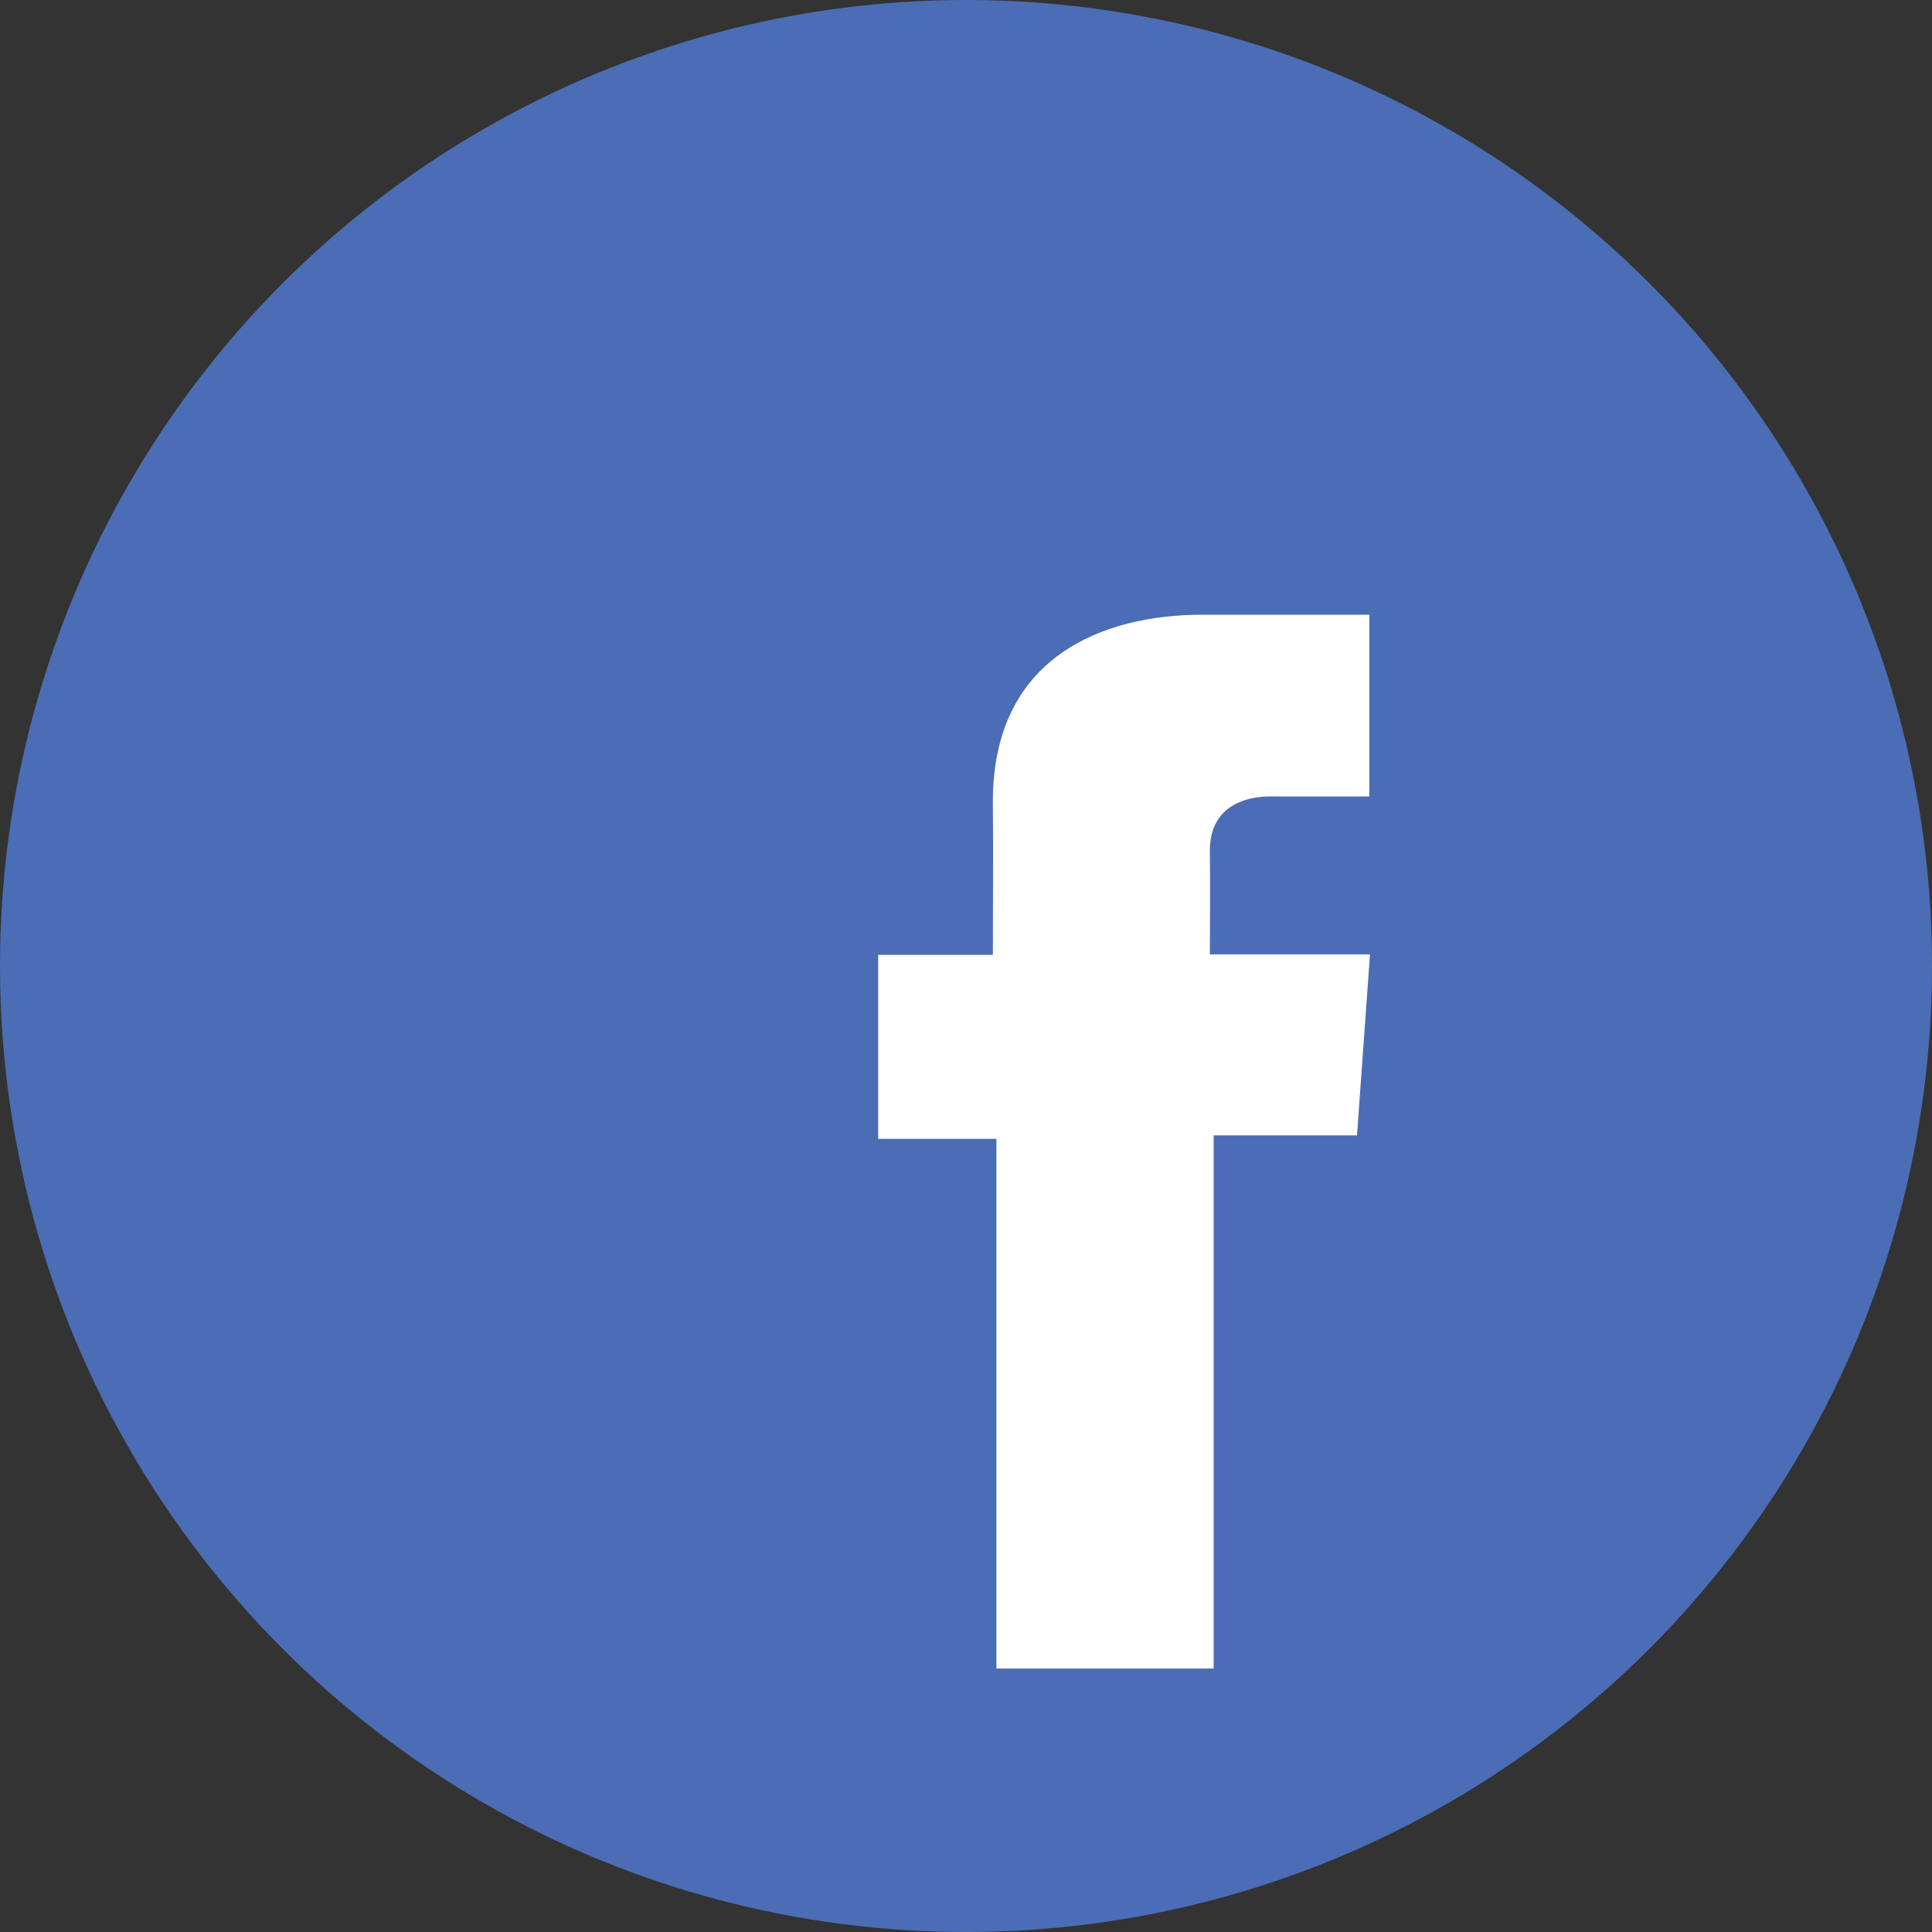 <svg width="60" height="60" viewBox="0 0 60 60" fill="none" xmlns="http://www.w3.org/2000/svg">
<rect x="0" y="0" width="60" height="60" fill="#333333" stroke="none"/>
<circle cx="30" cy="30" r="30" fill="#4B6DB5"/>
<path d="M42.523 19.091H37.336C34.258 19.091 30.834 20.396 30.834 24.895C30.849 26.463 30.834 27.965 30.834 29.654H27.273V35.368H30.945V51.818H37.691V35.26H42.143L42.546 29.638H37.574C37.574 29.638 37.586 27.138 37.574 26.411C37.574 24.633 39.409 24.735 39.52 24.735C40.393 24.735 42.09 24.738 42.526 24.735V19.091H42.523V19.091Z" fill="white"/>
</svg>
